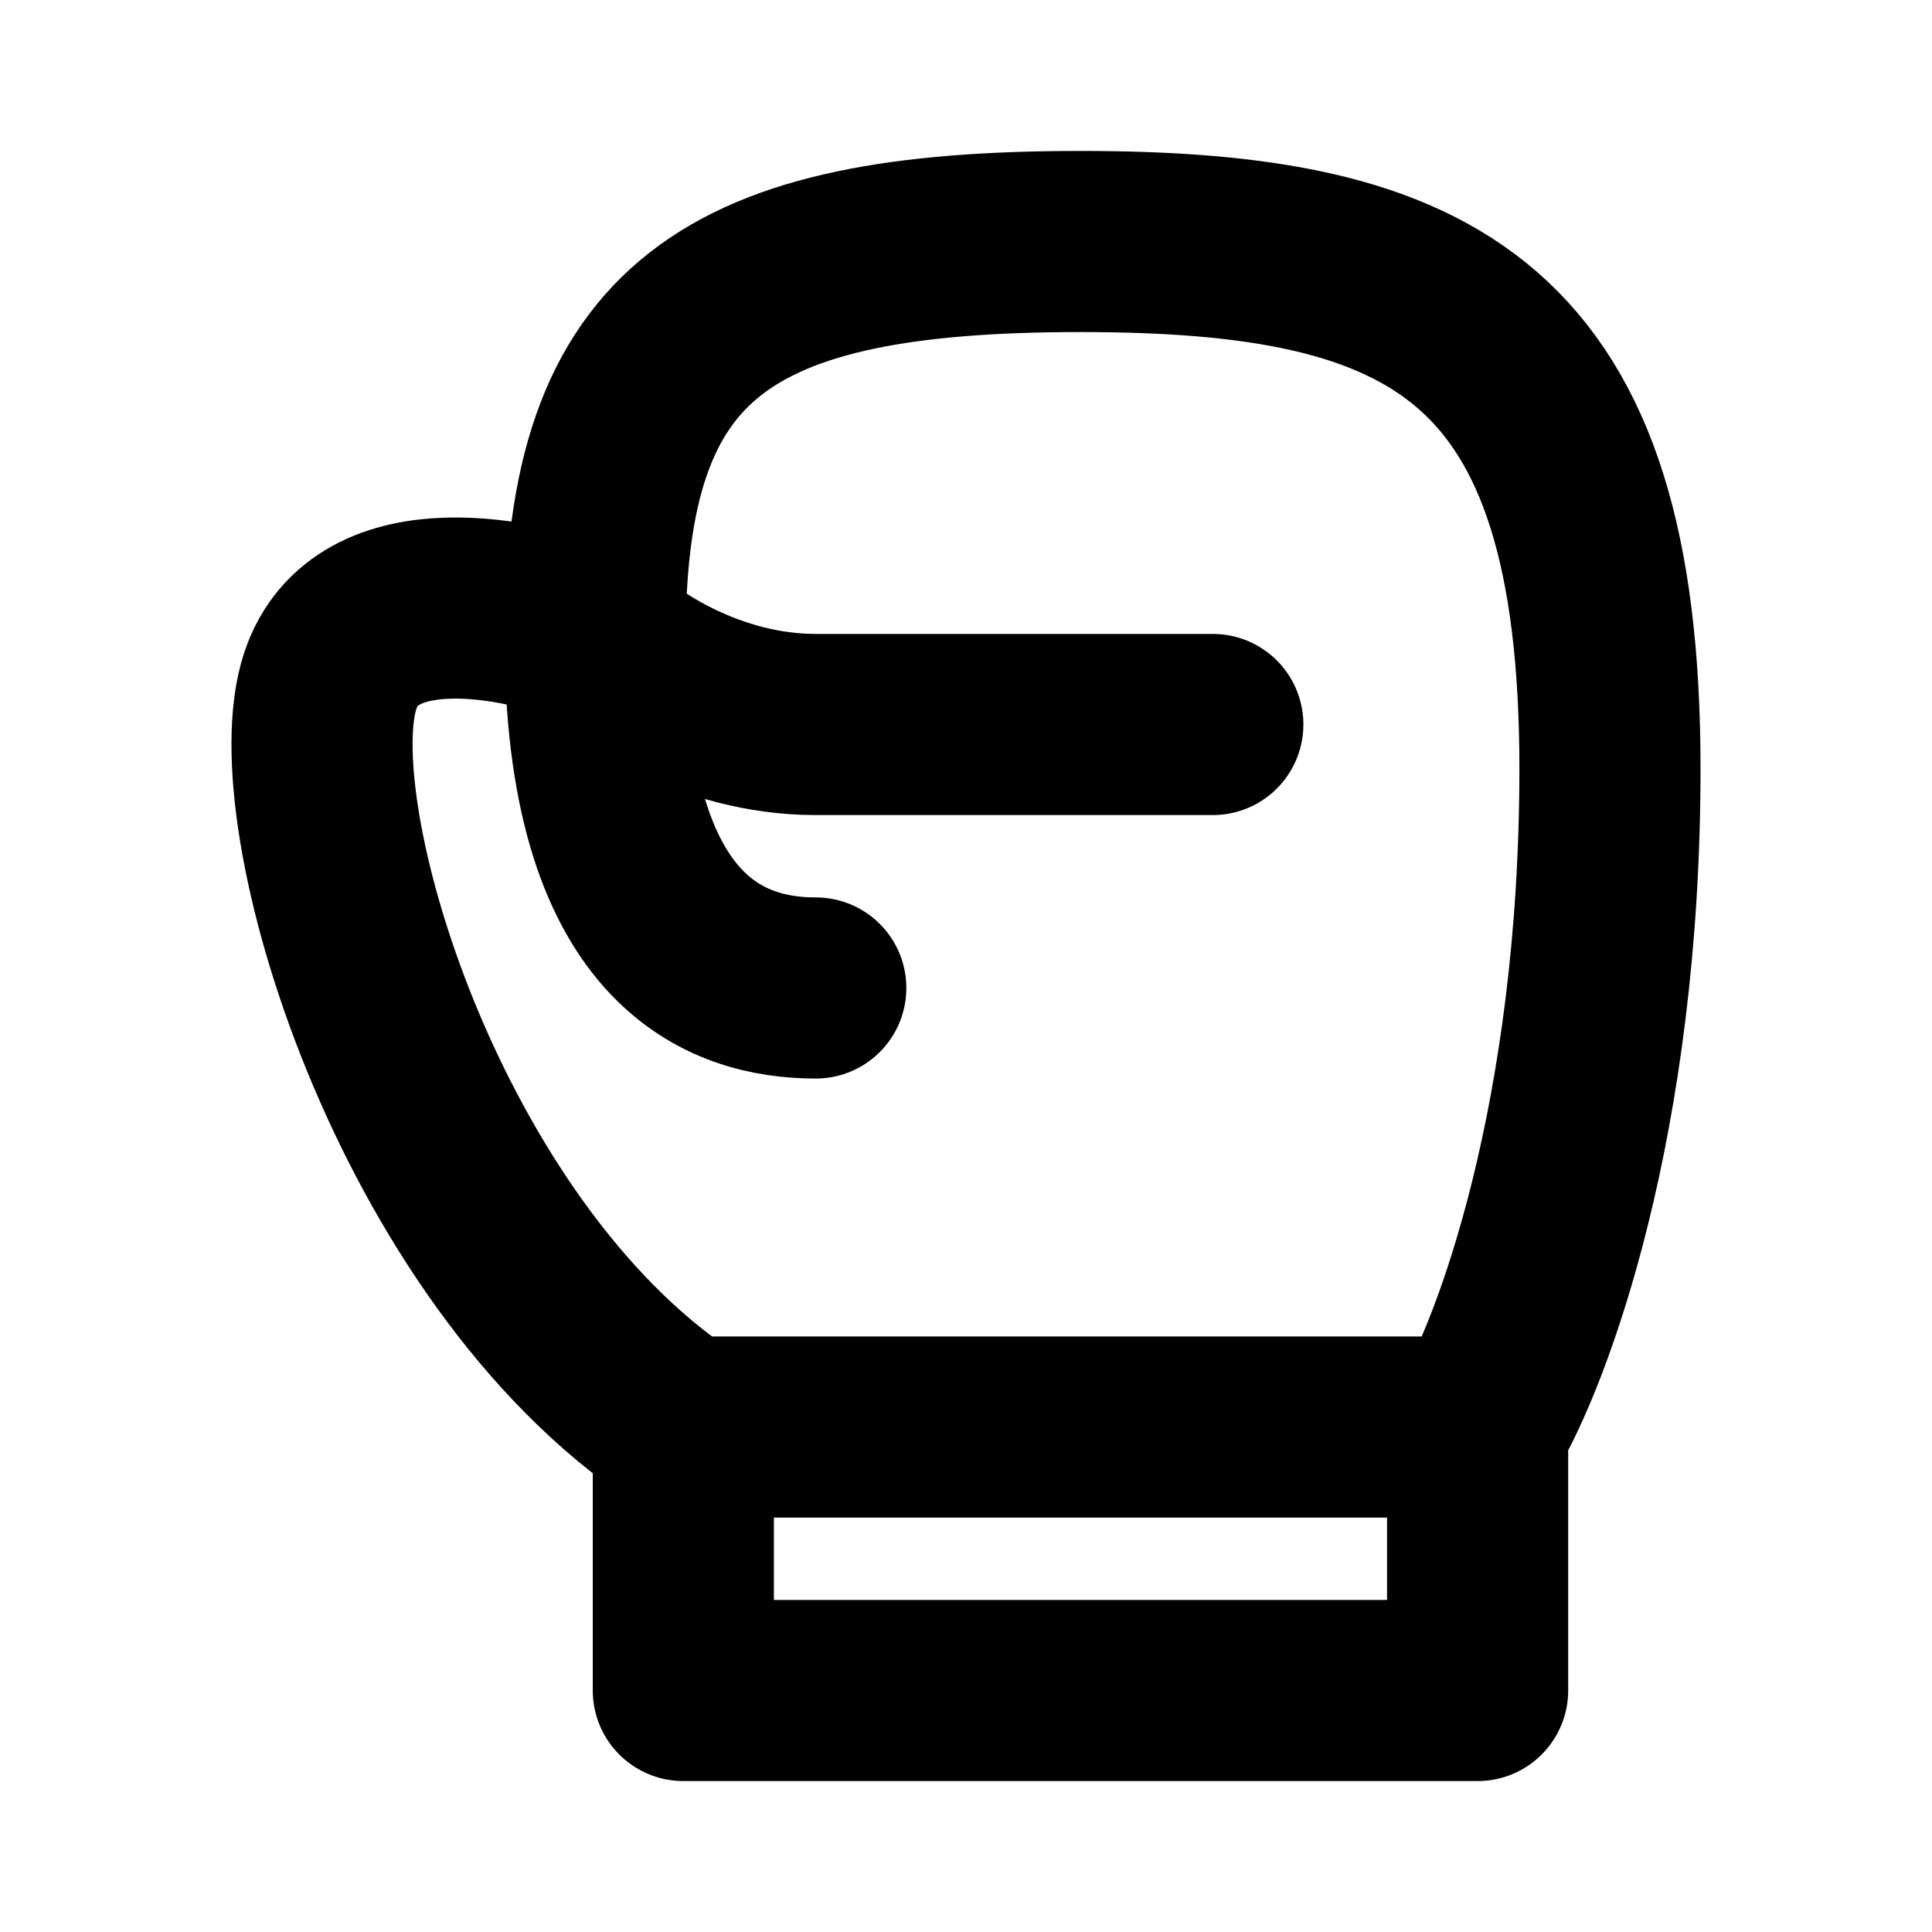 <svg width="16" height="16" viewBox="0 0 16 16" fill="none" xmlns="http://www.w3.org/2000/svg">
<path d="M5.659 11.818H12.237M5.659 11.818V14H12.237V11.818M5.659 11.818C3.467 10.364 2.371 6.727 2.736 5.636C3.028 4.764 4.32 5.03 4.929 5.273C4.929 2.727 6.025 2 8.948 2C11.872 2 13.333 2.727 13.333 6.364C13.333 9.273 12.602 11.212 12.237 11.818" stroke="black" stroke-width="1.5" stroke-linecap="round" stroke-linejoin="round"/>
<path d="M4.928 5.273C5.172 5.515 5.879 6 6.756 6C7.633 6 9.314 6 10.044 6" stroke="black" stroke-width="1.5" stroke-linecap="round" stroke-linejoin="round"/>
<path d="M4.928 5.273C4.928 7.818 6.025 8.182 6.756 8.182" stroke="black" stroke-width="1.5" stroke-linecap="round" stroke-linejoin="round"/>
</svg>
